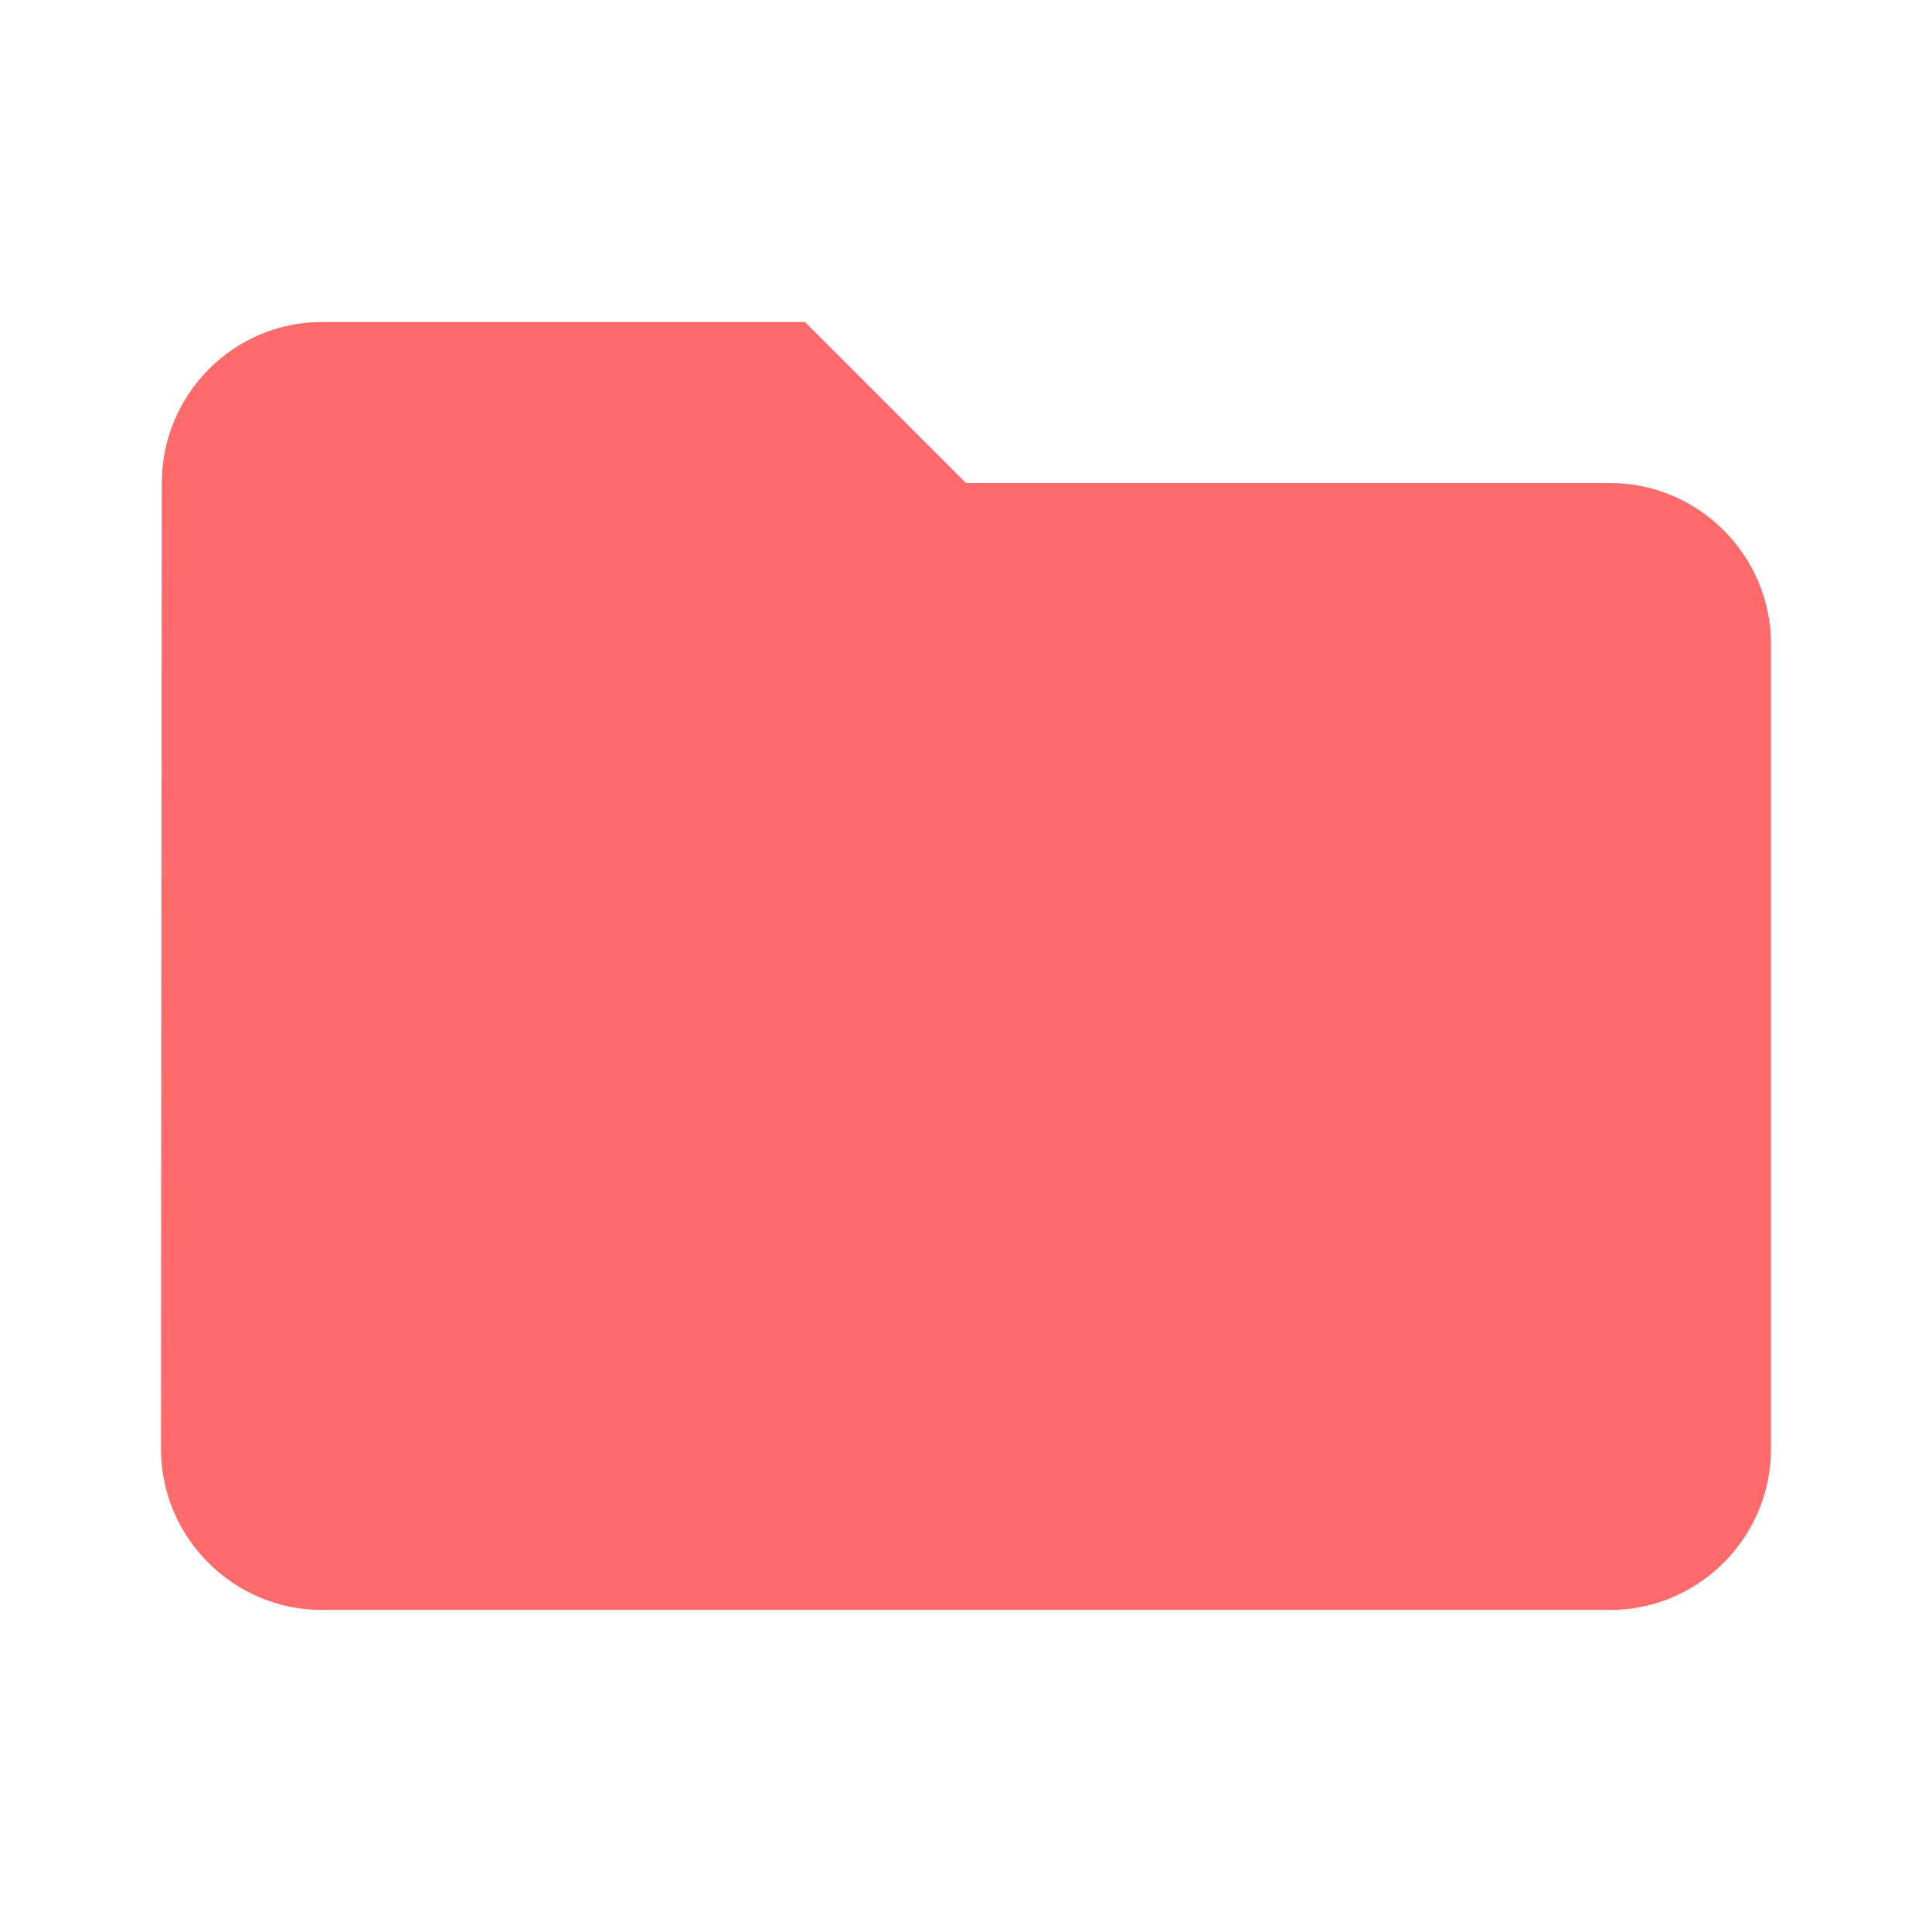 <svg viewBox="0 0 24 24" height="24" width="24" xmlns="http://www.w3.org/2000/svg" version="1.1"><path d="M10 4H4c-1.1 0-1.99.9-1.99 2L2 18c0 1.1.9 2 2 2h16c1.1 0 2-.9 2-2V8c0-1.1-.9-2-2-2h-8l-2-2z" fill="#ff6b6b"/></svg>